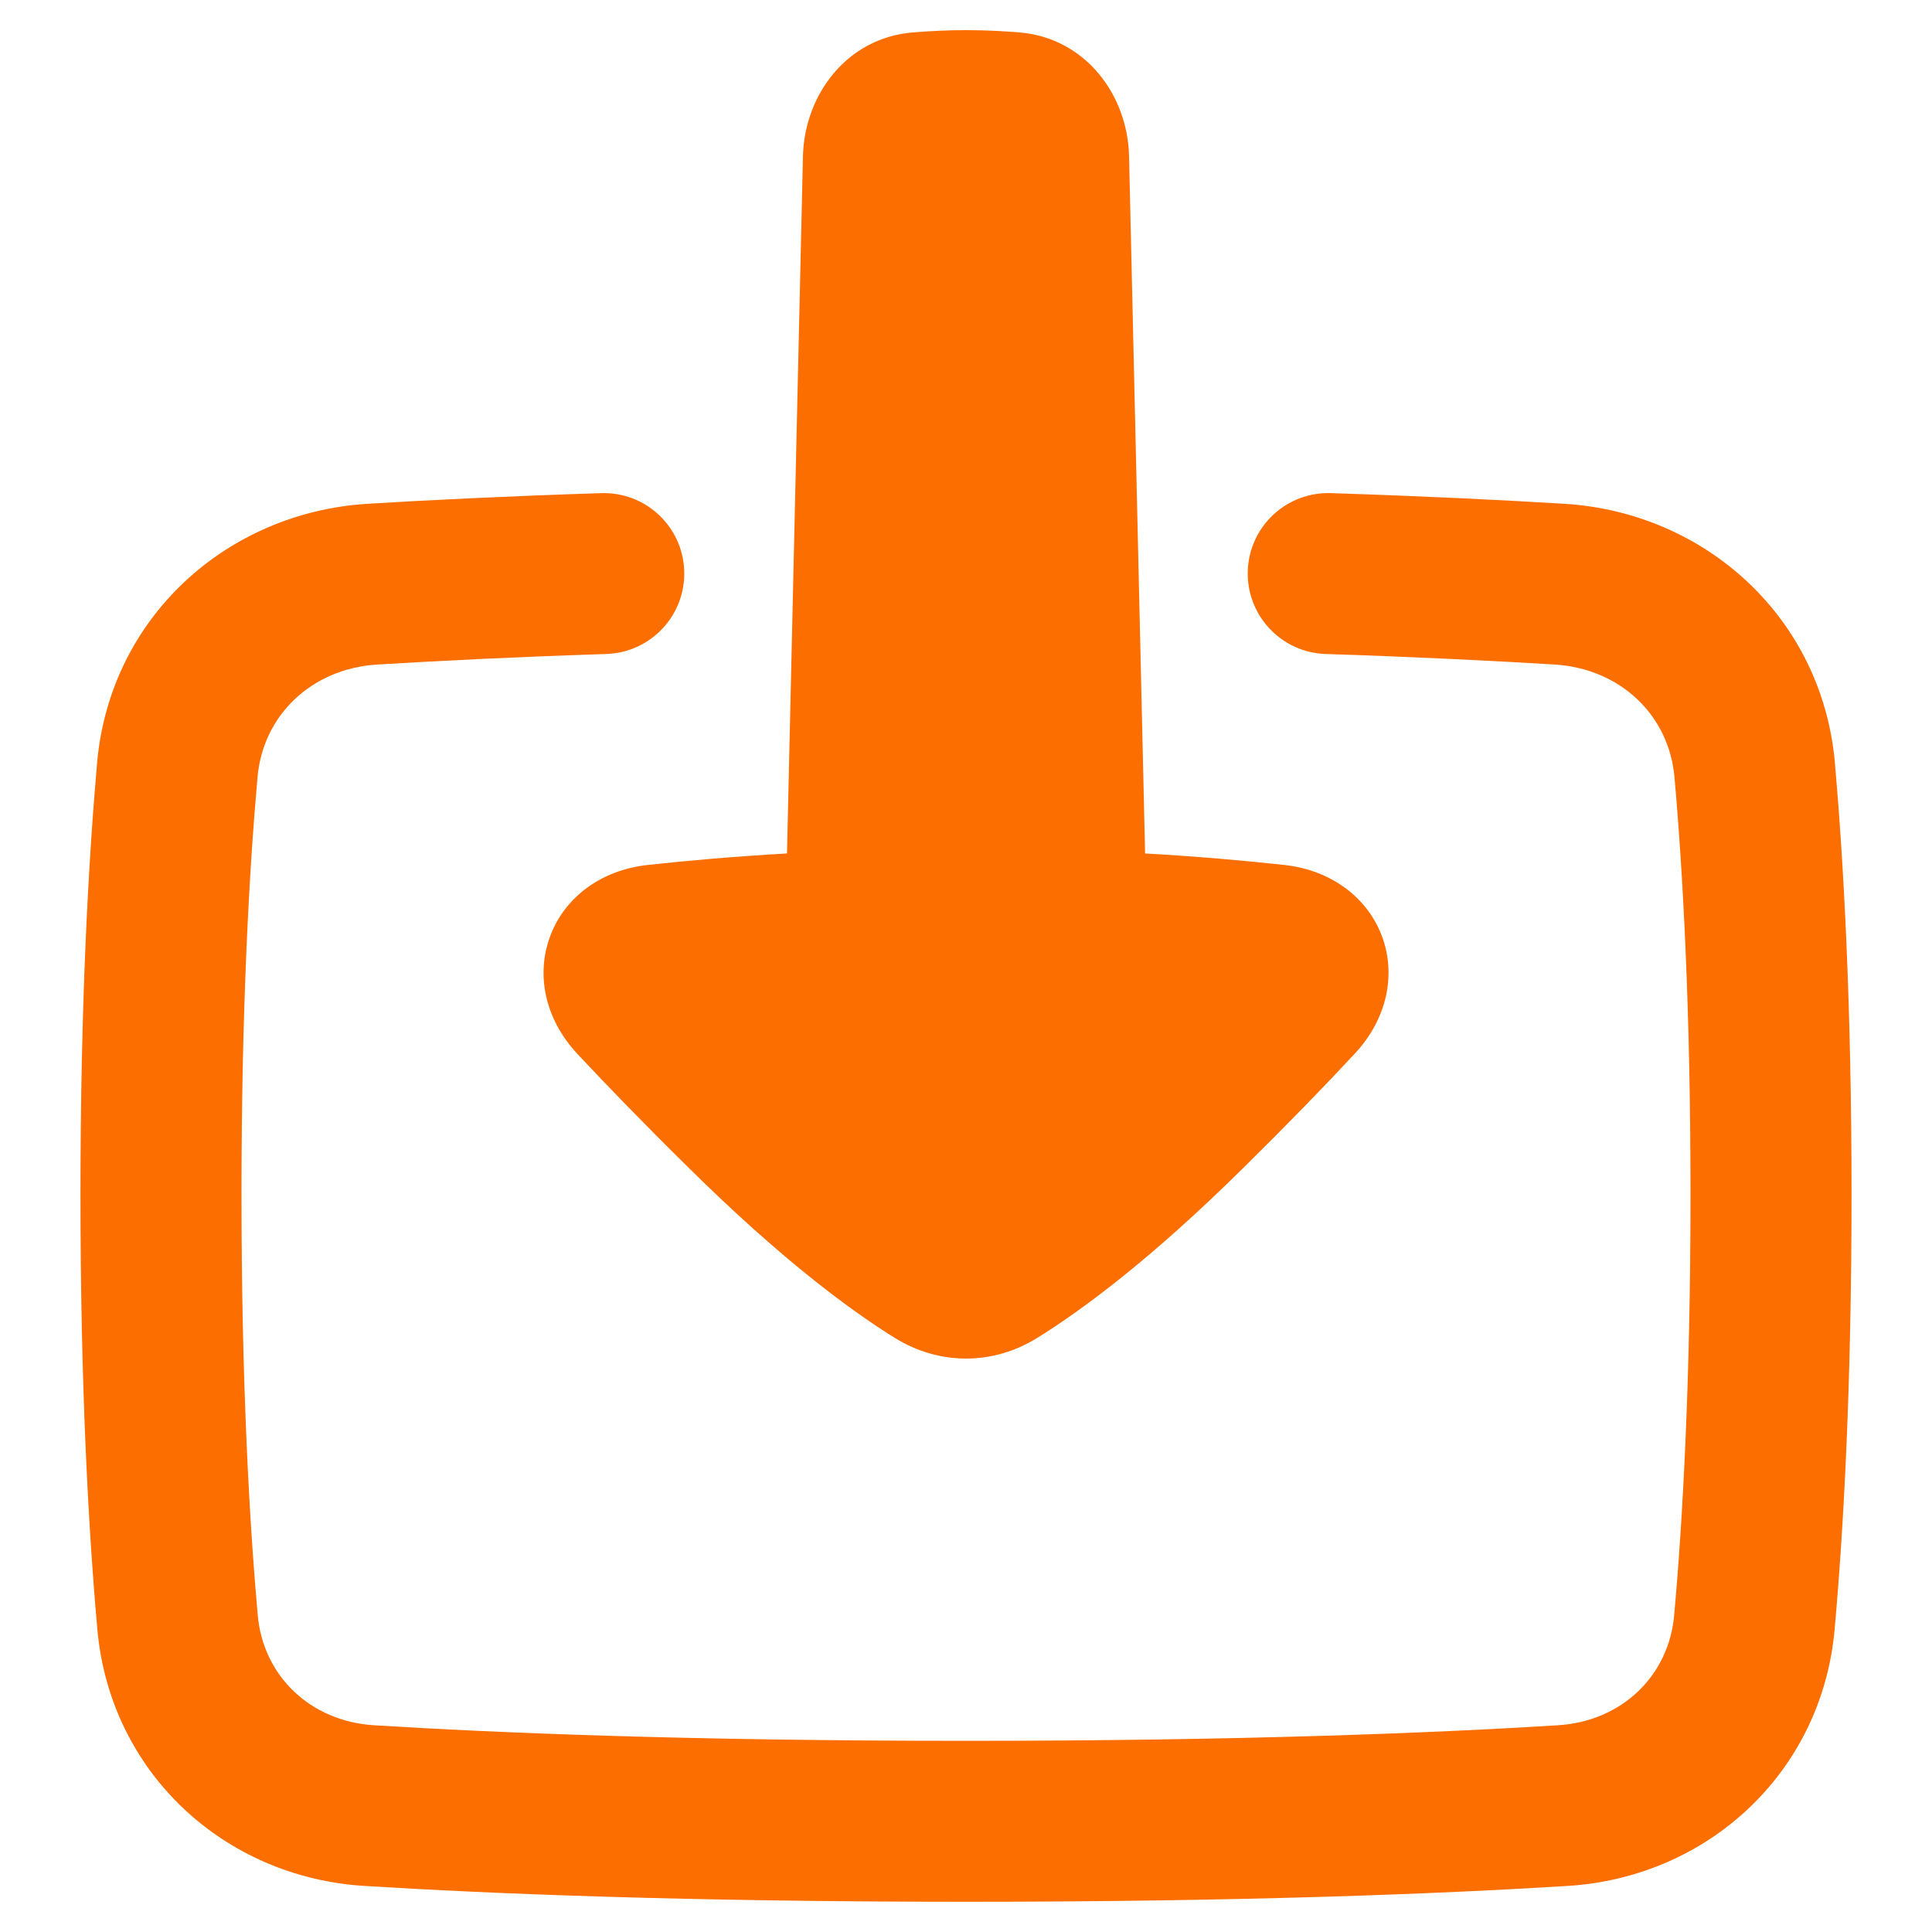 <svg width="20" height="20" viewBox="0 0 20 20" fill="none" xmlns="http://www.w3.org/2000/svg">
<g clip-path="url(#clip0_2856_11550)">
<path fill-rule="evenodd" clip-rule="evenodd" d="M9.444 0.336C9.614 0.322 9.801 0.312 10 0.312C10.199 0.312 10.387 0.322 10.557 0.336C11.233 0.394 11.674 0.979 11.688 1.618L11.854 8.835C12.4 8.866 12.882 8.909 13.295 8.954C13.793 9.009 14.16 9.301 14.306 9.692C14.452 10.083 14.365 10.543 14.023 10.909C13.719 11.236 13.341 11.626 12.874 12.087C11.919 13.031 11.207 13.559 10.737 13.85C10.278 14.135 9.723 14.135 9.263 13.85C8.794 13.559 8.082 13.031 7.127 12.087C6.659 11.626 6.282 11.236 5.977 10.91C5.635 10.543 5.549 10.083 5.695 9.692C5.84 9.301 6.207 9.009 6.705 8.954C7.118 8.909 7.6 8.866 8.147 8.835L8.312 1.619C8.327 0.98 8.767 0.394 9.444 0.336ZM6.277 6.77C6.737 6.755 7.098 6.37 7.083 5.91C7.068 5.45 6.683 5.09 6.223 5.105C5.255 5.136 4.449 5.176 3.808 5.215C2.346 5.304 1.138 6.392 1.005 7.898C0.915 8.925 0.833 10.396 0.833 12.366C0.833 14.358 0.916 15.839 1.008 16.868C1.141 18.351 2.321 19.433 3.771 19.523C5.075 19.604 7.114 19.687 10 19.687C12.886 19.687 14.925 19.604 16.229 19.523C17.679 19.433 18.859 18.351 18.992 16.868C19.084 15.839 19.167 14.358 19.167 12.366C19.167 10.396 19.085 8.925 18.995 7.898C18.862 6.392 17.654 5.304 16.192 5.215C15.551 5.176 14.745 5.136 13.777 5.105C13.317 5.09 12.932 5.45 12.917 5.91C12.902 6.37 13.263 6.755 13.723 6.77C14.675 6.801 15.465 6.841 16.091 6.879C16.776 6.92 17.278 7.407 17.334 8.044C17.421 9.02 17.5 10.442 17.5 12.366C17.5 14.311 17.419 15.743 17.331 16.72C17.276 17.347 16.79 17.819 16.126 17.86C14.859 17.939 12.854 18.021 10 18.021C7.146 18.021 5.141 17.939 3.874 17.86C3.21 17.819 2.724 17.347 2.668 16.72C2.581 15.743 2.5 14.311 2.5 12.366C2.5 10.442 2.579 9.02 2.666 8.044C2.722 7.407 3.223 6.92 3.909 6.879C4.535 6.841 5.326 6.801 6.277 6.77Z" fill="#FD6E00"/>
</g>
<defs>
<clipPath id="clip0_2856_11550">
<rect width="20" height="20" fill="white"/>
</clipPath>
</defs>
</svg>
